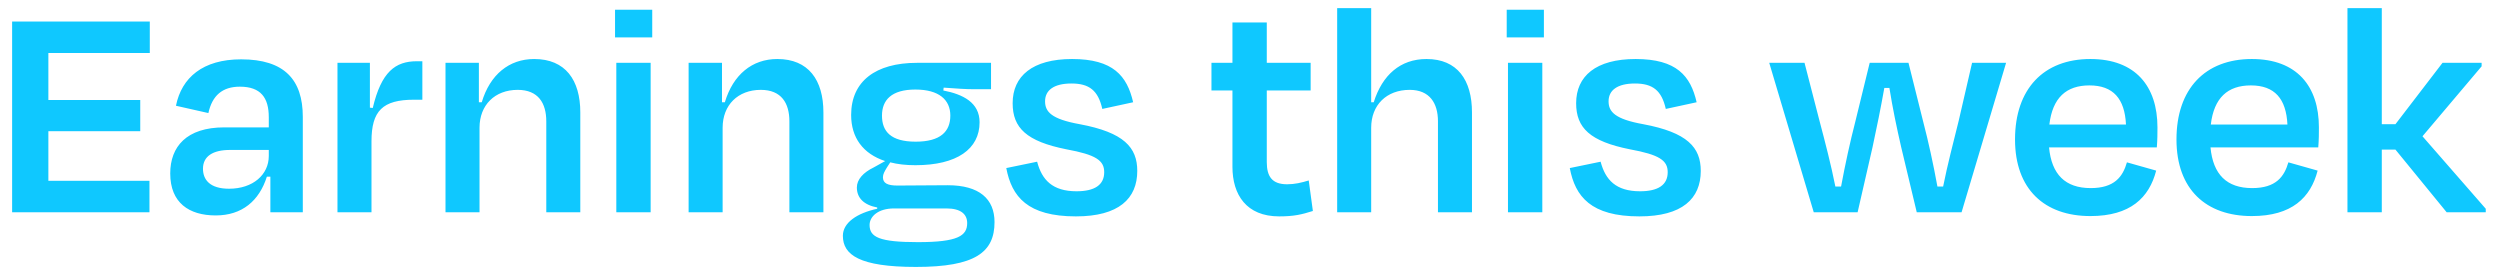 <svg width="173" height="19" viewBox="0 0 173 19" fill="none" xmlns="http://www.w3.org/2000/svg">
<path opacity="0.95" d="M0.839 14.688H10.343V12.51H3.347V9.078H9.705V6.922H3.347V3.666H10.365V1.488H0.839V14.688ZM15.85 13.06C14.508 13.06 14.046 12.422 14.046 11.674C14.046 10.816 14.728 10.376 15.916 10.376H18.6V10.794C18.6 12.092 17.5 13.06 15.85 13.06ZM18.71 14.688H20.954V8.088C20.954 5.514 19.678 4.106 16.686 4.106C14.046 4.106 12.572 5.36 12.176 7.318L14.42 7.824C14.684 6.614 15.388 5.998 16.598 5.998C18.05 5.998 18.6 6.768 18.6 8.11V8.814H15.52C12.902 8.814 11.78 10.156 11.78 12.004C11.78 14.028 13.078 14.908 14.926 14.908C16.752 14.908 17.94 13.896 18.468 12.224H18.71V14.688ZM25.707 14.688V9.782C25.707 7.67 26.477 6.9 28.655 6.9H29.227V4.238H28.853C27.357 4.238 26.389 4.964 25.795 7.472L25.597 7.45V4.348H23.353V14.688H25.707ZM33.183 8.836C33.183 7.274 34.239 6.218 35.823 6.218C37.253 6.218 37.803 7.142 37.803 8.396V14.688H40.157V7.78C40.157 5.536 39.123 4.084 36.967 4.084C35.229 4.084 33.909 5.162 33.337 7.076H33.139V4.348H30.829V14.688H33.183V8.836ZM45.135 2.588V0.674H42.561V2.588H45.135ZM45.025 14.688V4.348H42.649V14.688H45.025ZM50.006 8.836C50.006 7.274 51.062 6.218 52.646 6.218C54.076 6.218 54.626 7.142 54.626 8.396V14.688H56.98V7.78C56.98 5.536 55.946 4.084 53.79 4.084C52.052 4.084 50.732 5.162 50.16 7.076H49.962V4.348H47.652V14.688H50.006V8.836ZM63.343 6.196C64.971 6.196 65.763 6.9 65.763 8C65.763 9.1 65.081 9.804 63.365 9.804C61.649 9.804 61.033 9.1 61.033 8C61.033 6.922 61.693 6.196 63.343 6.196ZM63.519 16.756C60.835 16.756 60.175 16.404 60.175 15.568C60.175 14.996 60.747 14.424 61.869 14.424H65.499C66.511 14.424 66.929 14.842 66.929 15.436C66.929 16.316 66.291 16.756 63.519 16.756ZM68.821 15.37C68.821 13.764 67.765 12.818 65.587 12.818C64.465 12.818 63.277 12.84 62.111 12.84C61.429 12.84 61.099 12.686 61.099 12.268C61.099 12.048 61.209 11.872 61.363 11.608L61.605 11.234C62.111 11.366 62.683 11.432 63.343 11.432C66.225 11.432 67.787 10.31 67.787 8.462C67.787 7.098 66.643 6.526 65.279 6.262L65.301 6.064C66.181 6.13 66.841 6.174 67.391 6.174H68.579V4.348H63.453C60.593 4.348 58.899 5.624 58.899 7.956C58.899 9.518 59.713 10.64 61.253 11.146L60.461 11.586C59.735 11.938 59.295 12.422 59.295 12.972C59.295 13.698 59.779 14.182 60.703 14.358V14.446C59.295 14.754 58.327 15.414 58.327 16.316C58.327 17.636 59.471 18.472 63.387 18.472C67.479 18.472 68.821 17.46 68.821 15.37ZM74.453 14.974C77.423 14.974 78.699 13.742 78.699 11.828C78.699 10.2 77.775 9.166 74.717 8.594C72.759 8.242 72.319 7.736 72.319 7.01C72.319 6.24 72.935 5.778 74.145 5.778C75.377 5.778 75.993 6.262 76.279 7.538L78.413 7.076C77.995 5.25 77.027 4.084 74.189 4.084C71.439 4.084 70.075 5.272 70.075 7.142C70.075 8.858 71.043 9.782 73.793 10.332C75.839 10.706 76.411 11.102 76.411 11.916C76.411 12.796 75.751 13.236 74.497 13.236C72.825 13.236 72.099 12.444 71.769 11.19L69.635 11.63C70.009 13.61 71.109 14.974 74.453 14.974ZM85.285 11.542C85.285 13.478 86.253 14.974 88.519 14.974C89.553 14.974 90.081 14.842 90.851 14.6L90.565 12.488C90.059 12.642 89.597 12.752 89.069 12.752C88.035 12.752 87.661 12.224 87.661 11.212V6.262H90.697V4.348H87.661V1.554H85.285V4.348H83.833V6.262H85.285V11.542ZM94.886 8.836C94.886 7.274 95.942 6.218 97.549 6.218C98.934 6.218 99.507 7.142 99.507 8.396V14.688H101.861V7.78C101.861 5.536 100.849 4.084 98.715 4.084C96.91 4.084 95.656 5.184 95.062 7.076H94.886V0.564H92.532V14.688H94.886V8.836ZM106.838 2.588V0.674H104.264V2.588H106.838ZM106.728 14.688V4.348H104.352V14.688H106.728ZM113.447 14.974C116.417 14.974 117.693 13.742 117.693 11.828C117.693 10.2 116.769 9.166 113.711 8.594C111.753 8.242 111.313 7.736 111.313 7.01C111.313 6.24 111.929 5.778 113.139 5.778C114.371 5.778 114.987 6.262 115.273 7.538L117.407 7.076C116.989 5.25 116.021 4.084 113.183 4.084C110.433 4.084 109.069 5.272 109.069 7.142C109.069 8.858 110.037 9.782 112.787 10.332C114.833 10.706 115.405 11.102 115.405 11.916C115.405 12.796 114.745 13.236 113.491 13.236C111.819 13.236 111.093 12.444 110.763 11.19L108.629 11.63C109.003 13.61 110.103 14.974 113.447 14.974ZM132.067 4.348H129.383L128.393 8.396C128.019 9.848 127.689 11.366 127.403 12.906H127.007C126.699 11.366 126.325 9.936 125.907 8.352L124.873 4.348H122.431L125.511 14.688H128.547L129.581 10.178C129.867 8.858 130.153 7.45 130.395 6.086H130.747C130.967 7.472 131.253 8.836 131.561 10.178L132.639 14.688H135.741L138.821 4.348H136.467L135.543 8.352C135.147 9.958 134.773 11.366 134.465 12.906H134.069C133.783 11.344 133.453 9.826 133.079 8.396L132.067 4.348ZM144.588 5.91C146.238 5.91 147.03 6.834 147.118 8.616H141.816C142.036 6.768 142.982 5.91 144.588 5.91ZM144.654 14.952C147.426 14.952 148.724 13.676 149.208 11.806L147.184 11.234C146.898 12.224 146.326 13.016 144.676 13.016C142.916 13.016 141.97 12.07 141.794 10.2H149.252C149.296 9.672 149.296 9.21 149.296 8.814C149.296 5.976 147.778 4.084 144.654 4.084C141.42 4.084 139.44 6.152 139.44 9.65C139.44 13.104 141.486 14.952 144.654 14.952ZM155.76 5.91C157.41 5.91 158.202 6.834 158.29 8.616H152.988C153.208 6.768 154.154 5.91 155.76 5.91ZM155.826 14.952C158.598 14.952 159.896 13.676 160.38 11.806L158.356 11.234C158.07 12.224 157.498 13.016 155.848 13.016C154.088 13.016 153.142 12.07 152.966 10.2H160.424C160.468 9.672 160.468 9.21 160.468 8.814C160.468 5.976 158.95 4.084 155.826 4.084C152.592 4.084 150.612 6.152 150.612 9.65C150.612 13.104 152.658 14.952 155.826 14.952ZM164.82 0.564H162.444V14.688H164.82V10.354H165.766L169.308 14.688H172.014V14.446L167.636 9.43L171.728 4.59V4.348H169.022L165.766 8.594H164.82V0.564Z" fill="#04C6FF"/>
</svg>
